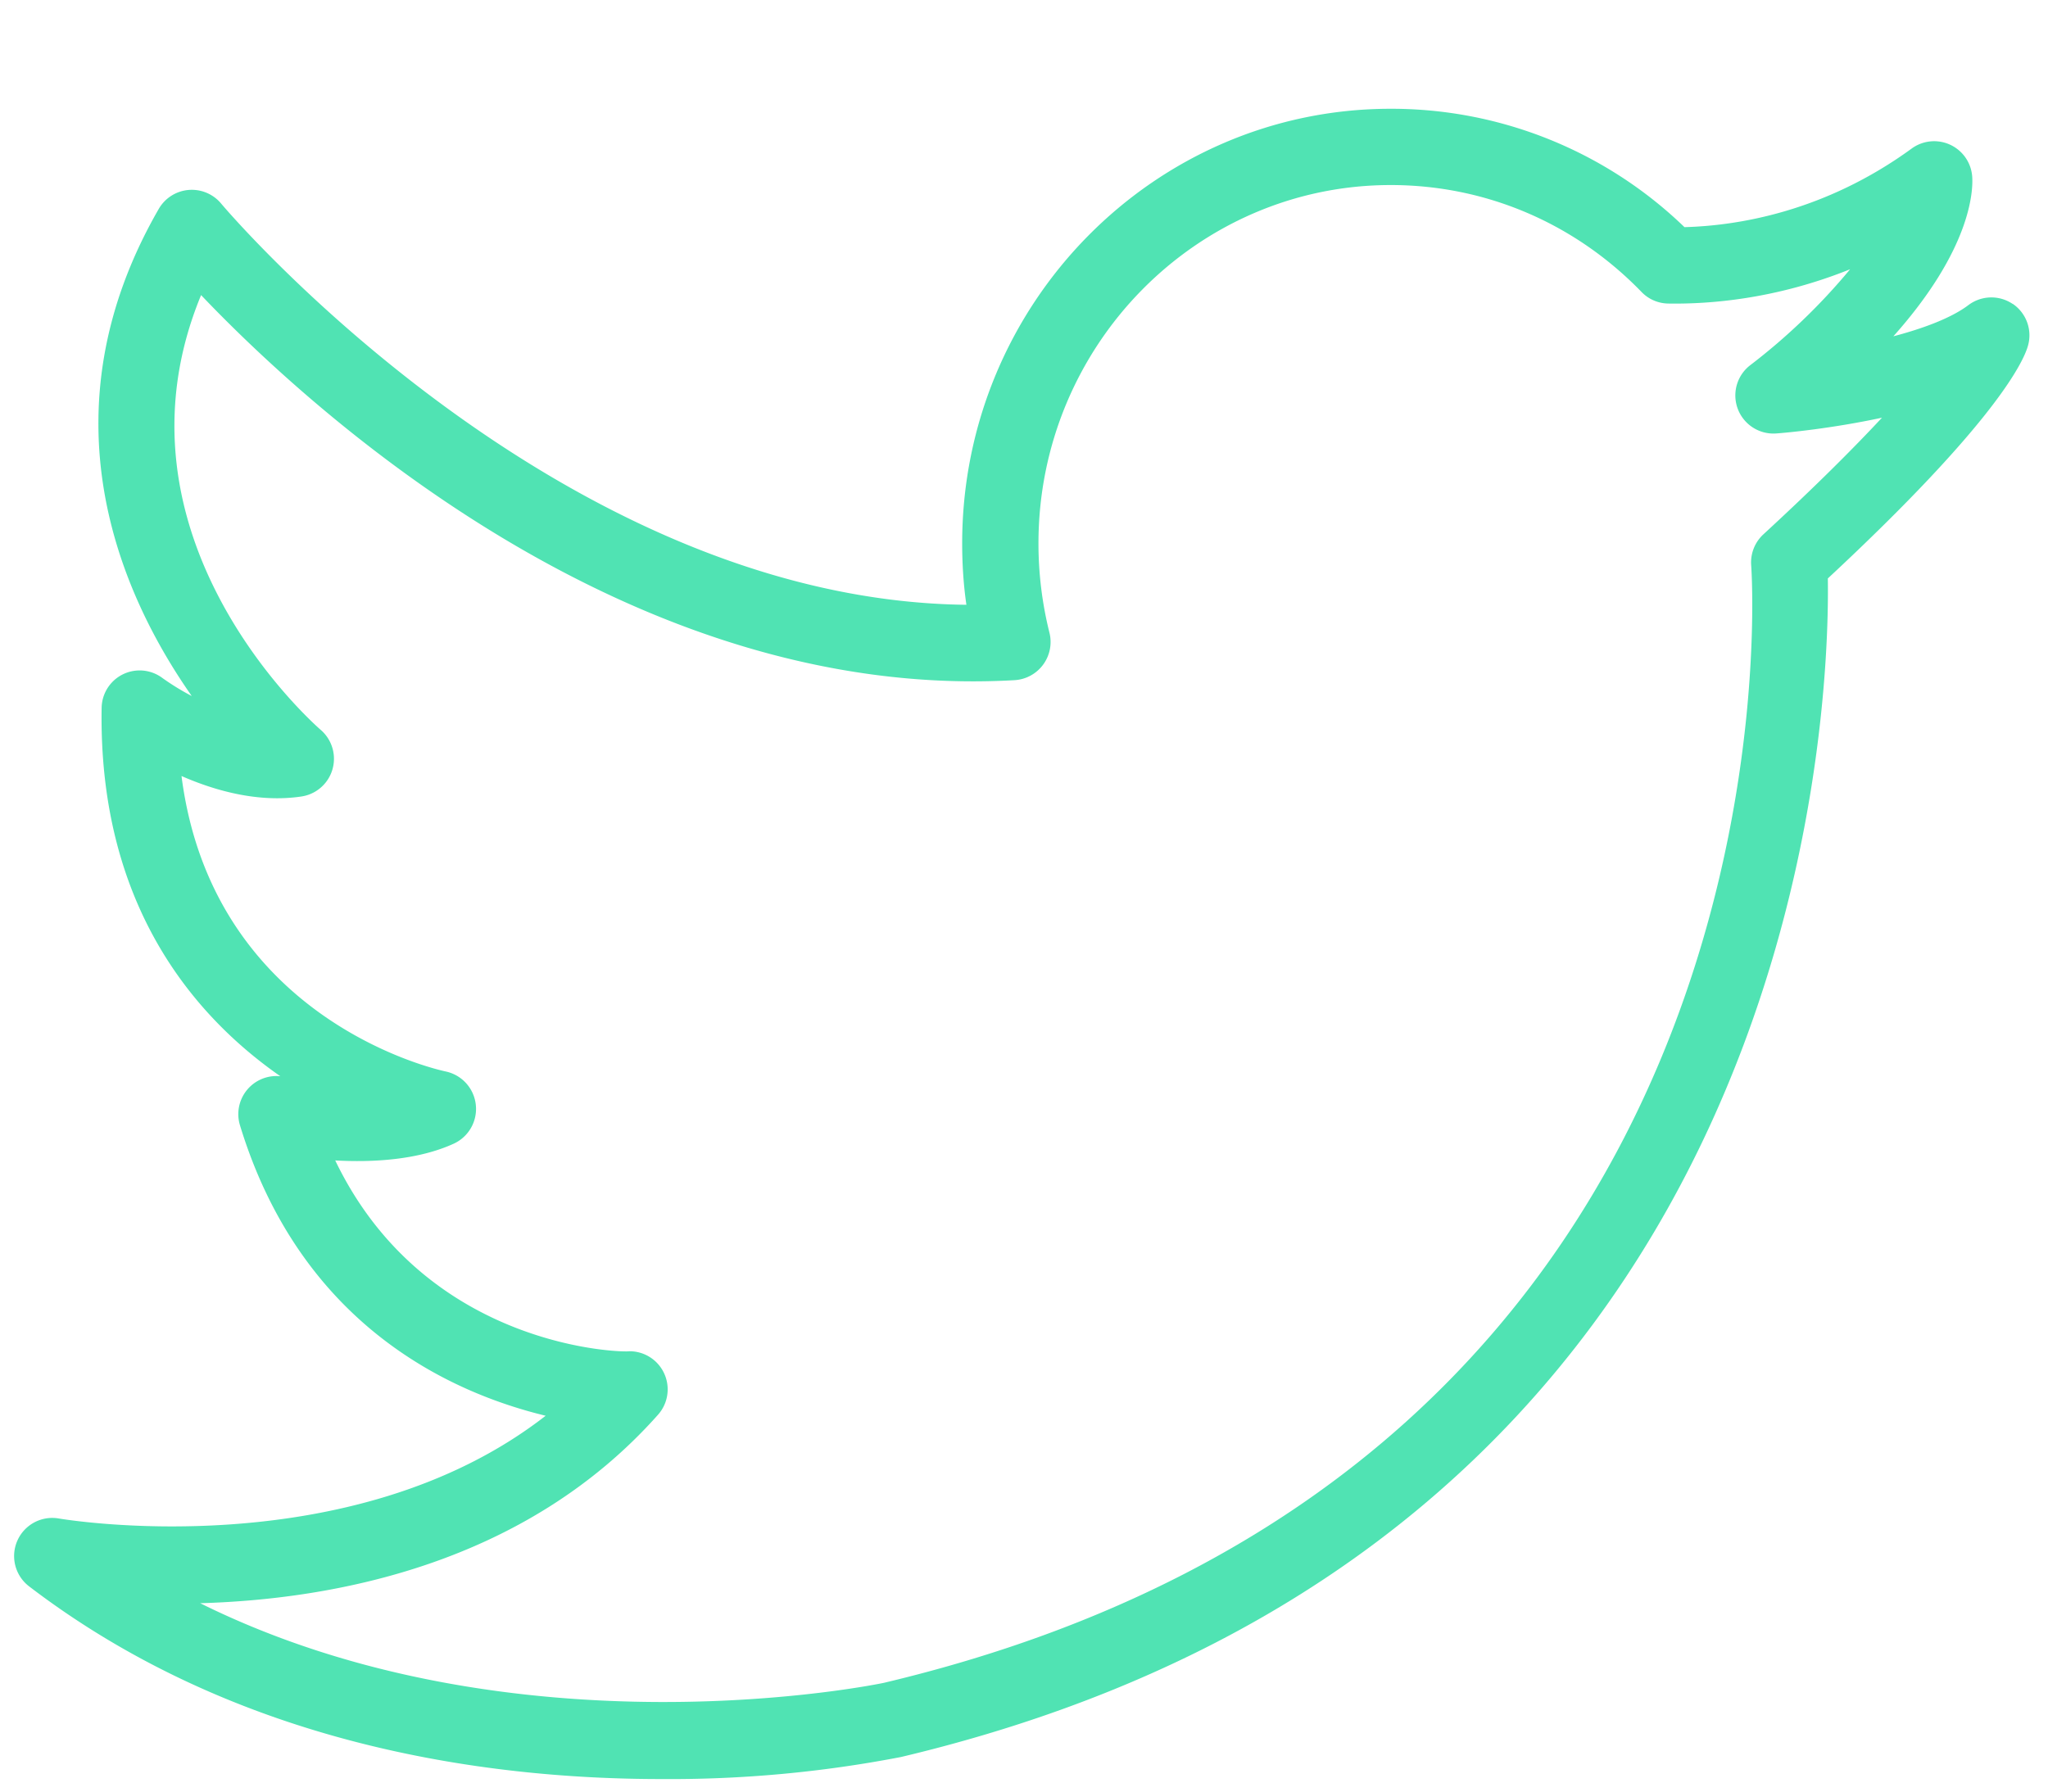 <svg class="social__icon" xmlns="http://www.w3.org/2000/svg" width="16" height="14" viewBox="0 0 16 14"><g><g><g><path class="fill" fill="#50e3b3" d="M13.777 4.175a.298.298 0 0 0-.096.24c.02.286.38 7.037-6.775 8.735-.032.007-2.877.6-5.342-.622 1.042-.03 2.536-.302 3.576-1.472a.298.298 0 0 0-.222-.497h-.003c-.015.01-1.58-.001-2.296-1.491.289.016.645-.002.928-.132a.299.299 0 0 0-.064-.563c-.08-.017-1.821-.407-2.065-2.309.264.116.602.21.937.16a.298.298 0 0 0 .15-.521c-.074-.065-1.71-1.52-.934-3.397.842.884 3.335 3.182 6.356 3.009a.299.299 0 0 0 .272-.37 2.875 2.875 0 0 1-.086-.699c0-1.544 1.235-2.8 2.752-2.8.742 0 1.438.297 1.96.836.055.057.13.089.209.09.315.005.834-.032 1.42-.268a4.8 4.8 0 0 1-.782.751.298.298 0 0 0 .207.532c.07-.005.424-.037.824-.123-.219.235-.518.535-.926.911zm1.947-1.8a.298.298 0 0 0-.347.01c-.133.1-.35.181-.585.243.61-.684.623-1.14.616-1.246a.298.298 0 0 0-.472-.222c-.686.5-1.37.604-1.776.615A3.295 3.295 0 0 0 10.864.85c-1.846 0-3.347 1.523-3.347 3.396 0 .16.01.322.033.48-3.199-.035-5.797-3.104-5.823-3.136a.298.298 0 0 0-.487.043C.32 3.23.935 4.635 1.498 5.439a1.97 1.97 0 0 1-.228-.14.297.297 0 0 0-.476.234C.769 7.056 1.5 7.929 2.19 8.41a.298.298 0 0 0-.315.384c.476 1.56 1.644 2.089 2.388 2.269-1.529 1.19-3.778.807-3.803.803a.298.298 0 0 0-.233.53c1.613 1.233 3.543 1.506 4.937 1.506a9.507 9.507 0 0 0 1.874-.172c7.06-1.675 7.258-8.149 7.242-9.21 1.325-1.233 1.532-1.703 1.564-1.82a.297.297 0 0 0-.12-.326z"/></g></g></g></svg>